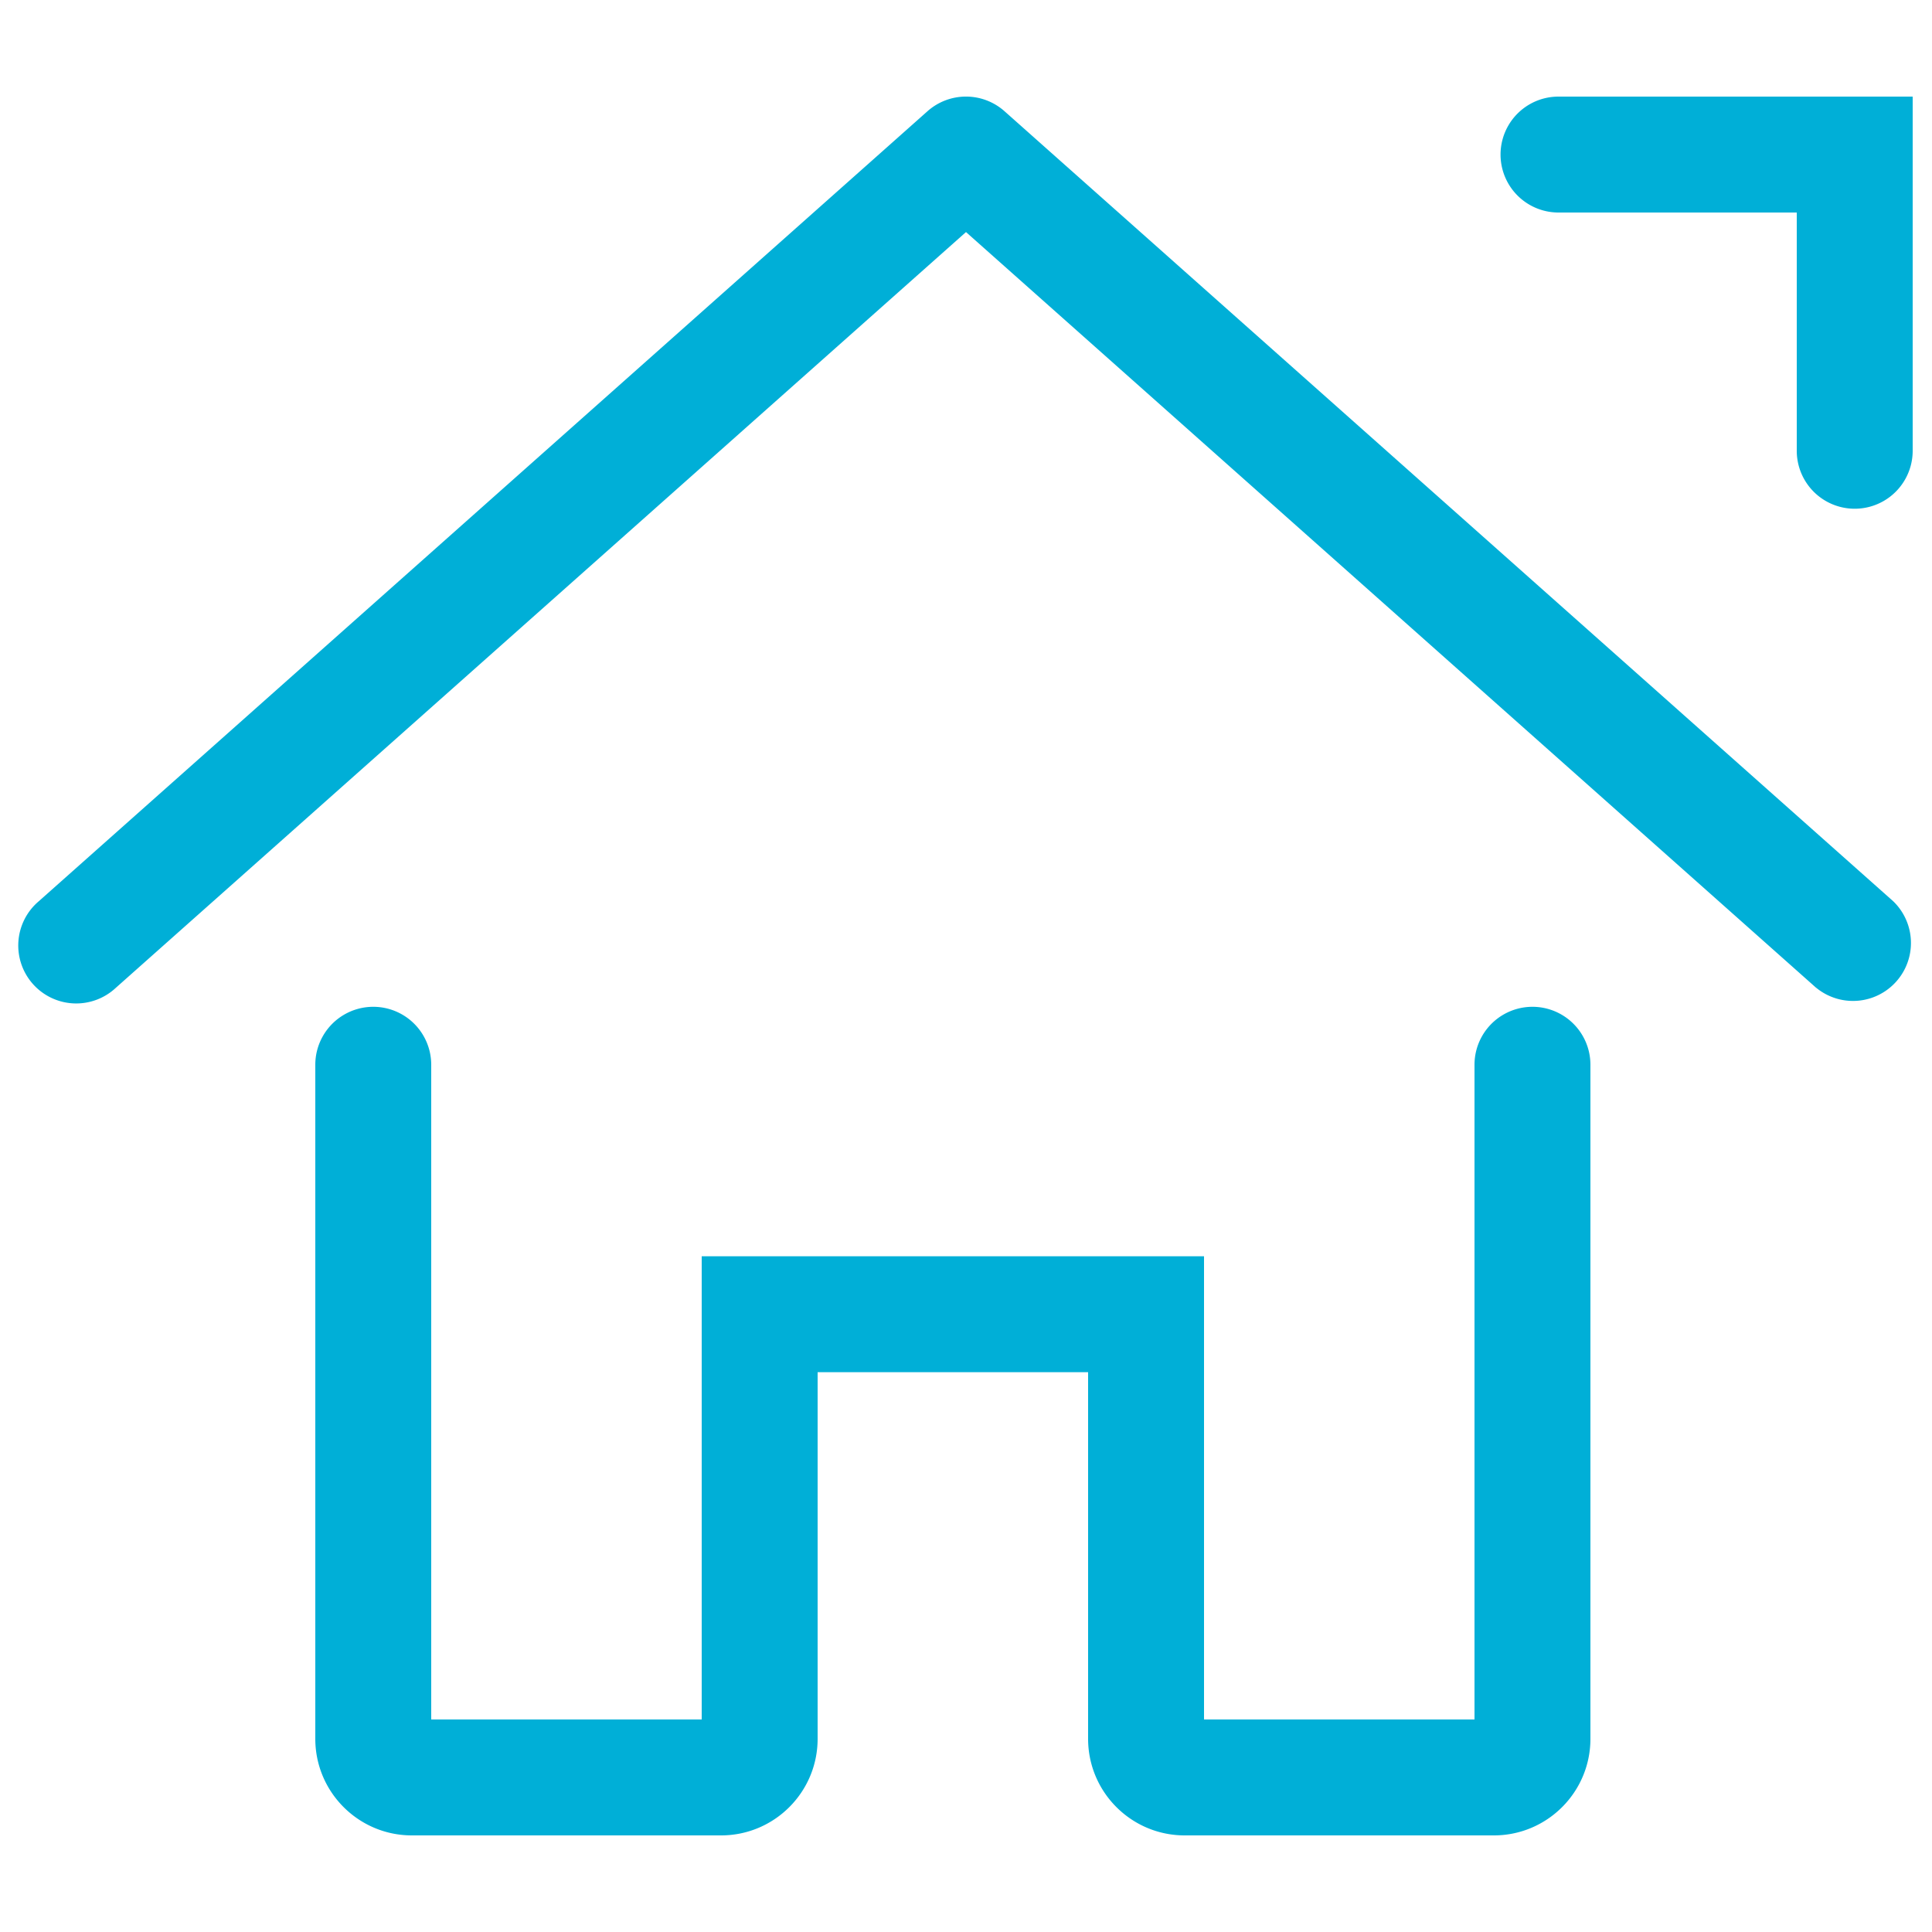 <svg xmlns="http://www.w3.org/2000/svg" width="25" height="25" viewBox="0 0 25 25">
    <path fill="#00AFD7" fill-rule="nonzero" d="M14.08 17.756h-3.5V22.5c0 .69-.56 1.25-1.25 1.25h-4c-.69 0-1.25-.56-1.25-1.25v-8.722a.75.75 0 1 1 1.5 0v8.472h3.5v-5.994h6.5v5.994h3.5v-8.472a.75.75 0 0 1 1.5 0V22.5c0 .69-.56 1.25-1.25 1.25h-4c-.69 0-1.25-.56-1.25-1.25v-4.744zm9.422-4.973L12.5 3.003l-11.002 9.78a.75.75 0 1 1-.996-1.121l11.5-10.223a.75.75 0 0 1 .996 0l11.5 10.223a.75.75 0 0 1-.996 1.12zm-.252-6.95V2.75h-3.083a.75.75 0 1 1 0-1.5h4.583v4.583a.75.75 0 1 1-1.5 0z"/>
</svg>
